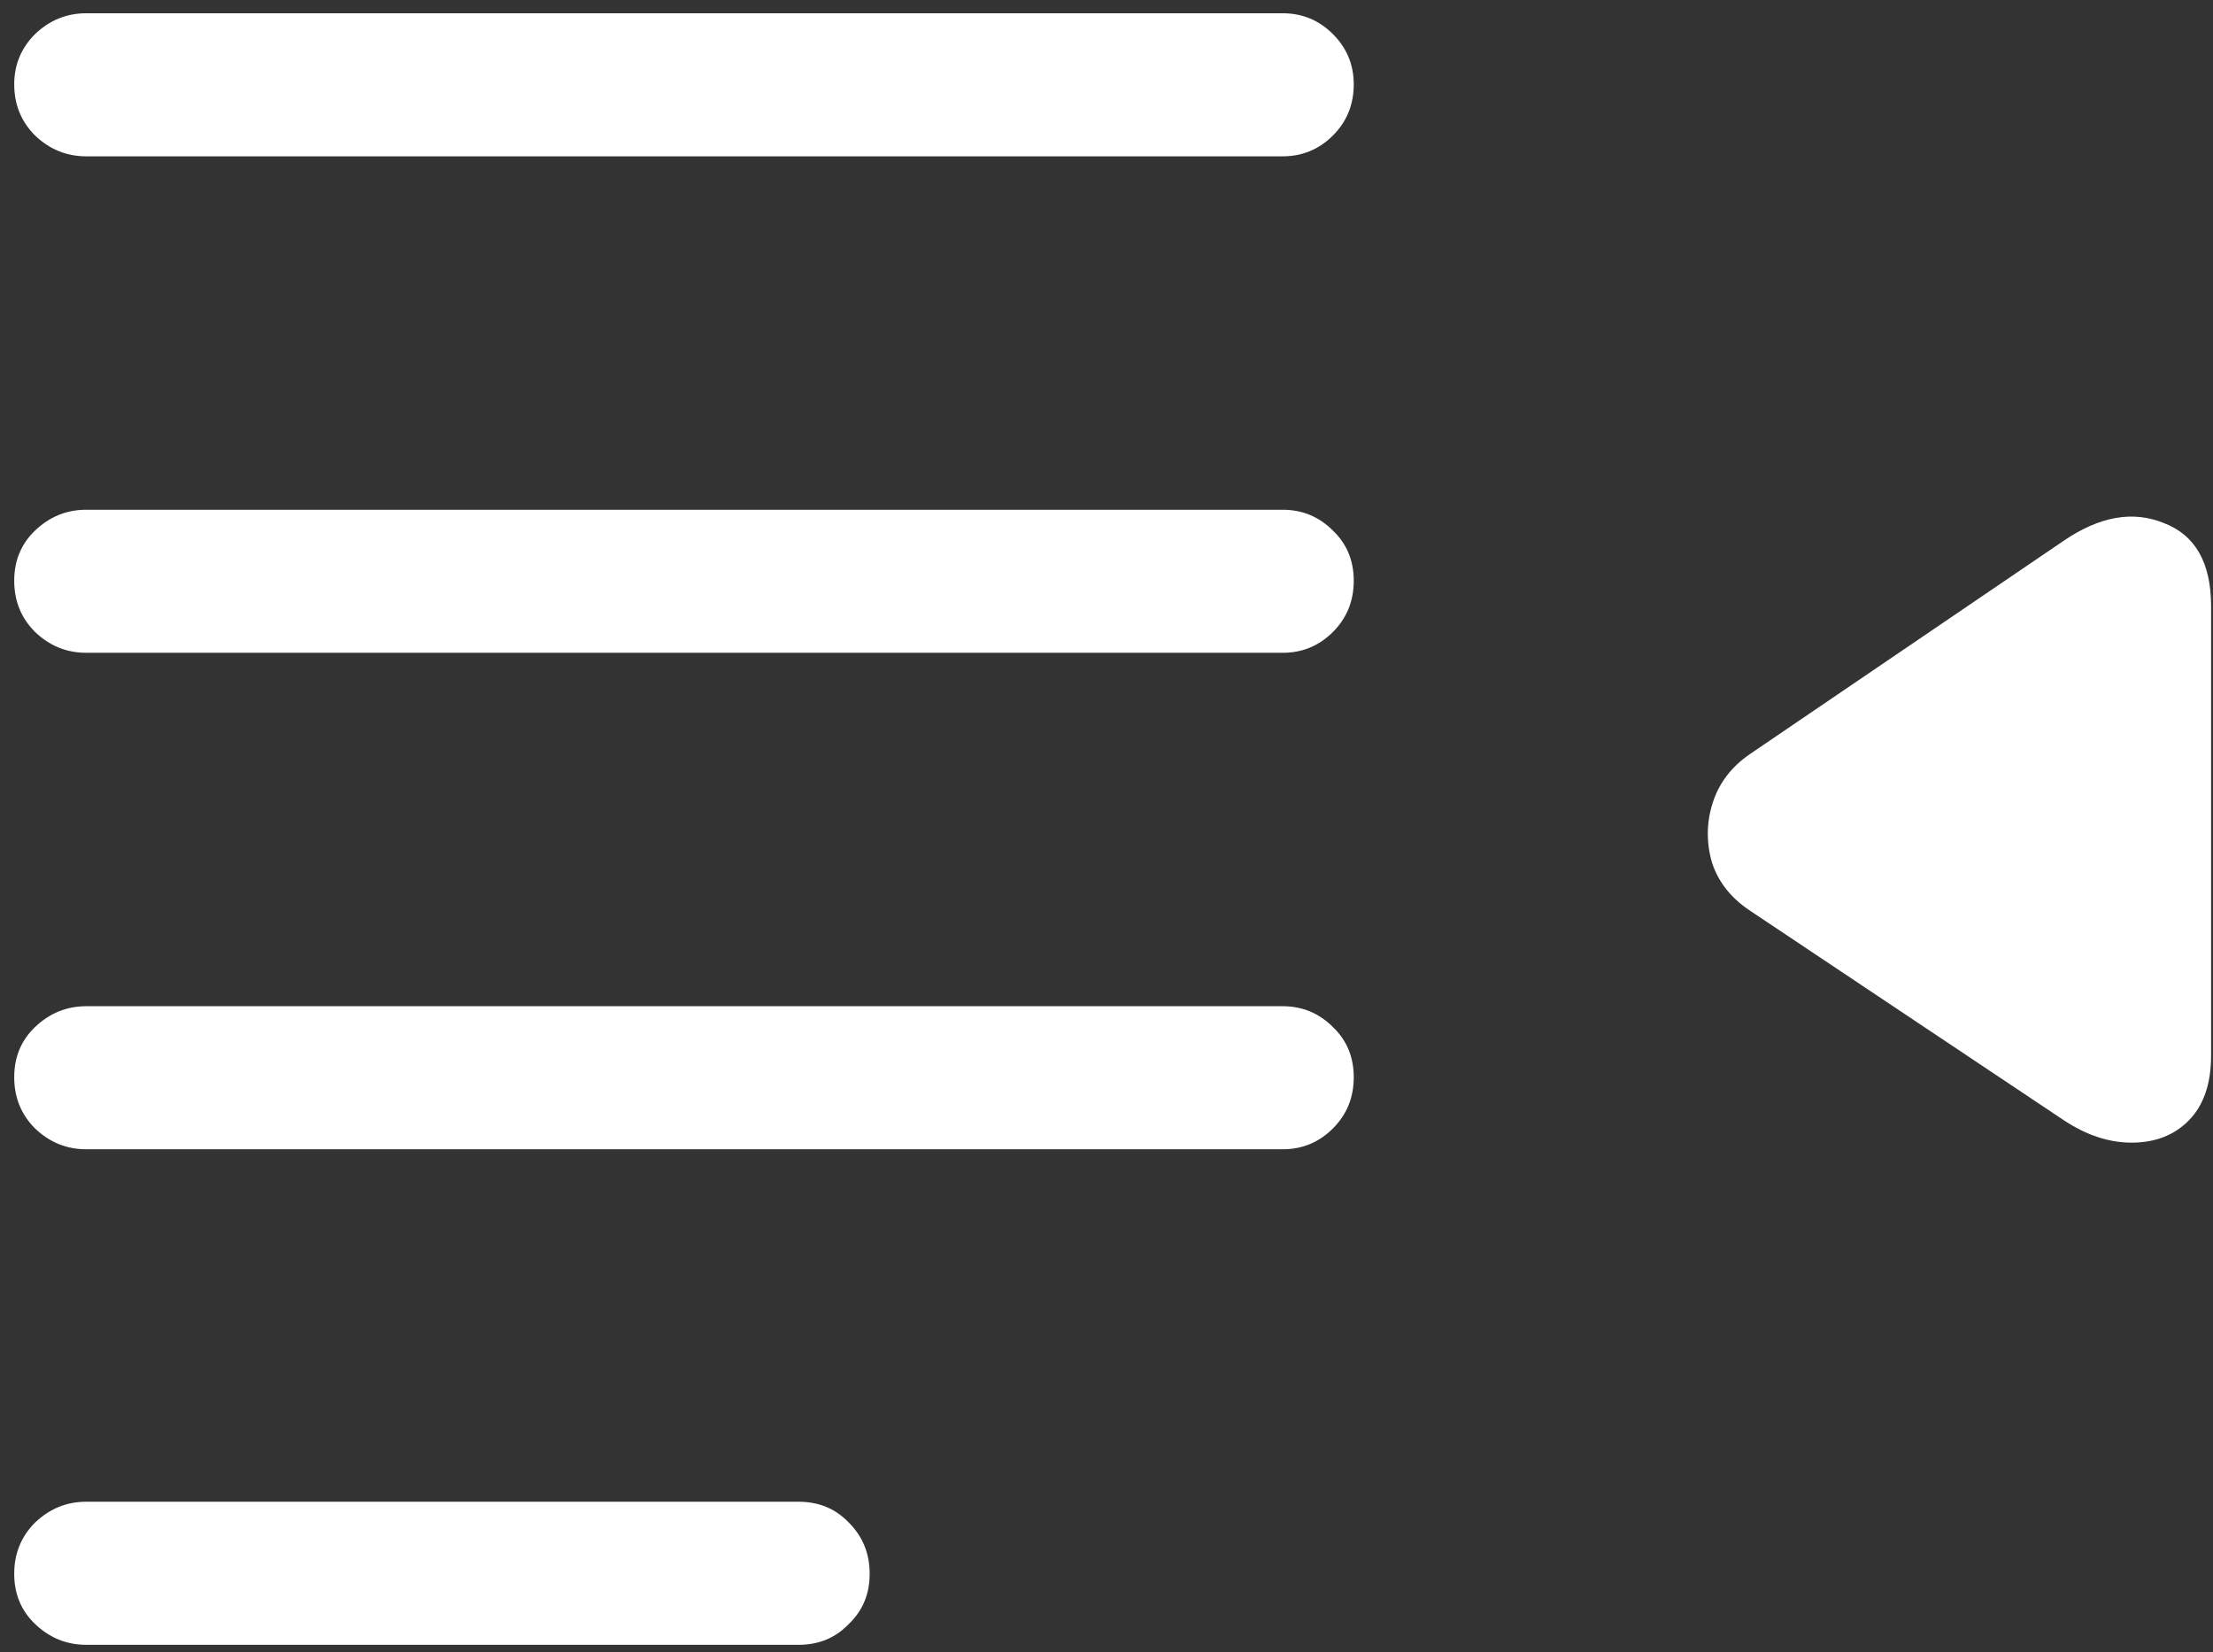 <svg width="146" height="109" viewBox="0 0 146 109" fill="none" xmlns="http://www.w3.org/2000/svg">
<rect x="0" y="0" width="146" height="109" fill="#333333" stroke="none"/>
<path d="M84.625 10.312C85.917 10.312 87.021 9.854 87.938 8.938C88.854 8.021 89.312 6.896 89.312 5.562C89.312 4.271 88.854 3.167 87.938 2.25C87.021 1.333 85.917 0.875 84.625 0.875H5.688C4.396 0.875 3.271 1.333 2.312 2.25C1.396 3.167 0.938 4.271 0.938 5.562C0.938 6.896 1.396 8.021 2.312 8.938C3.271 9.854 4.396 10.312 5.688 10.312H84.625ZM84.625 43.062C85.917 43.062 87.021 42.604 87.938 41.688C88.854 40.771 89.312 39.646 89.312 38.312C89.312 36.979 88.854 35.875 87.938 35C87.021 34.083 85.917 33.625 84.625 33.625H5.688C4.396 33.625 3.271 34.083 2.312 35C1.396 35.875 0.938 36.979 0.938 38.312C0.938 39.646 1.396 40.771 2.312 41.688C3.271 42.604 4.396 43.062 5.688 43.062H84.625ZM84.625 75.812C85.917 75.812 87.021 75.354 87.938 74.438C88.854 73.521 89.312 72.396 89.312 71.062C89.312 69.729 88.854 68.625 87.938 67.75C87.021 66.833 85.917 66.375 84.625 66.375H5.688C4.396 66.375 3.271 66.833 2.312 67.75C1.396 68.625 0.938 69.729 0.938 71.062C0.938 72.396 1.396 73.521 2.312 74.438C3.271 75.354 4.396 75.812 5.688 75.812H84.625ZM52.688 108.5C54.021 108.5 55.125 108.042 56 107.125C56.917 106.25 57.375 105.146 57.375 103.812C57.375 102.479 56.917 101.354 56 100.438C55.125 99.521 54.021 99.062 52.688 99.062H5.688C4.396 99.062 3.271 99.521 2.312 100.438C1.396 101.354 0.938 102.479 0.938 103.812C0.938 105.146 1.396 106.25 2.312 107.125C3.271 108.042 4.396 108.5 5.688 108.5H52.688ZM136.125 73.875C137.625 74.875 139.125 75.375 140.625 75.375C142.167 75.375 143.417 74.896 144.375 73.938C145.375 72.938 145.875 71.5 145.875 69.625V40C145.875 37.125 144.833 35.292 142.75 34.5C140.708 33.667 138.5 34.062 136.125 35.688L115.438 49.75C114.229 50.583 113.417 51.646 113 52.938C112.583 54.229 112.562 55.542 112.938 56.875C113.354 58.167 114.188 59.229 115.438 60.062L136.125 73.875Z" fill="white"/>
</svg>
